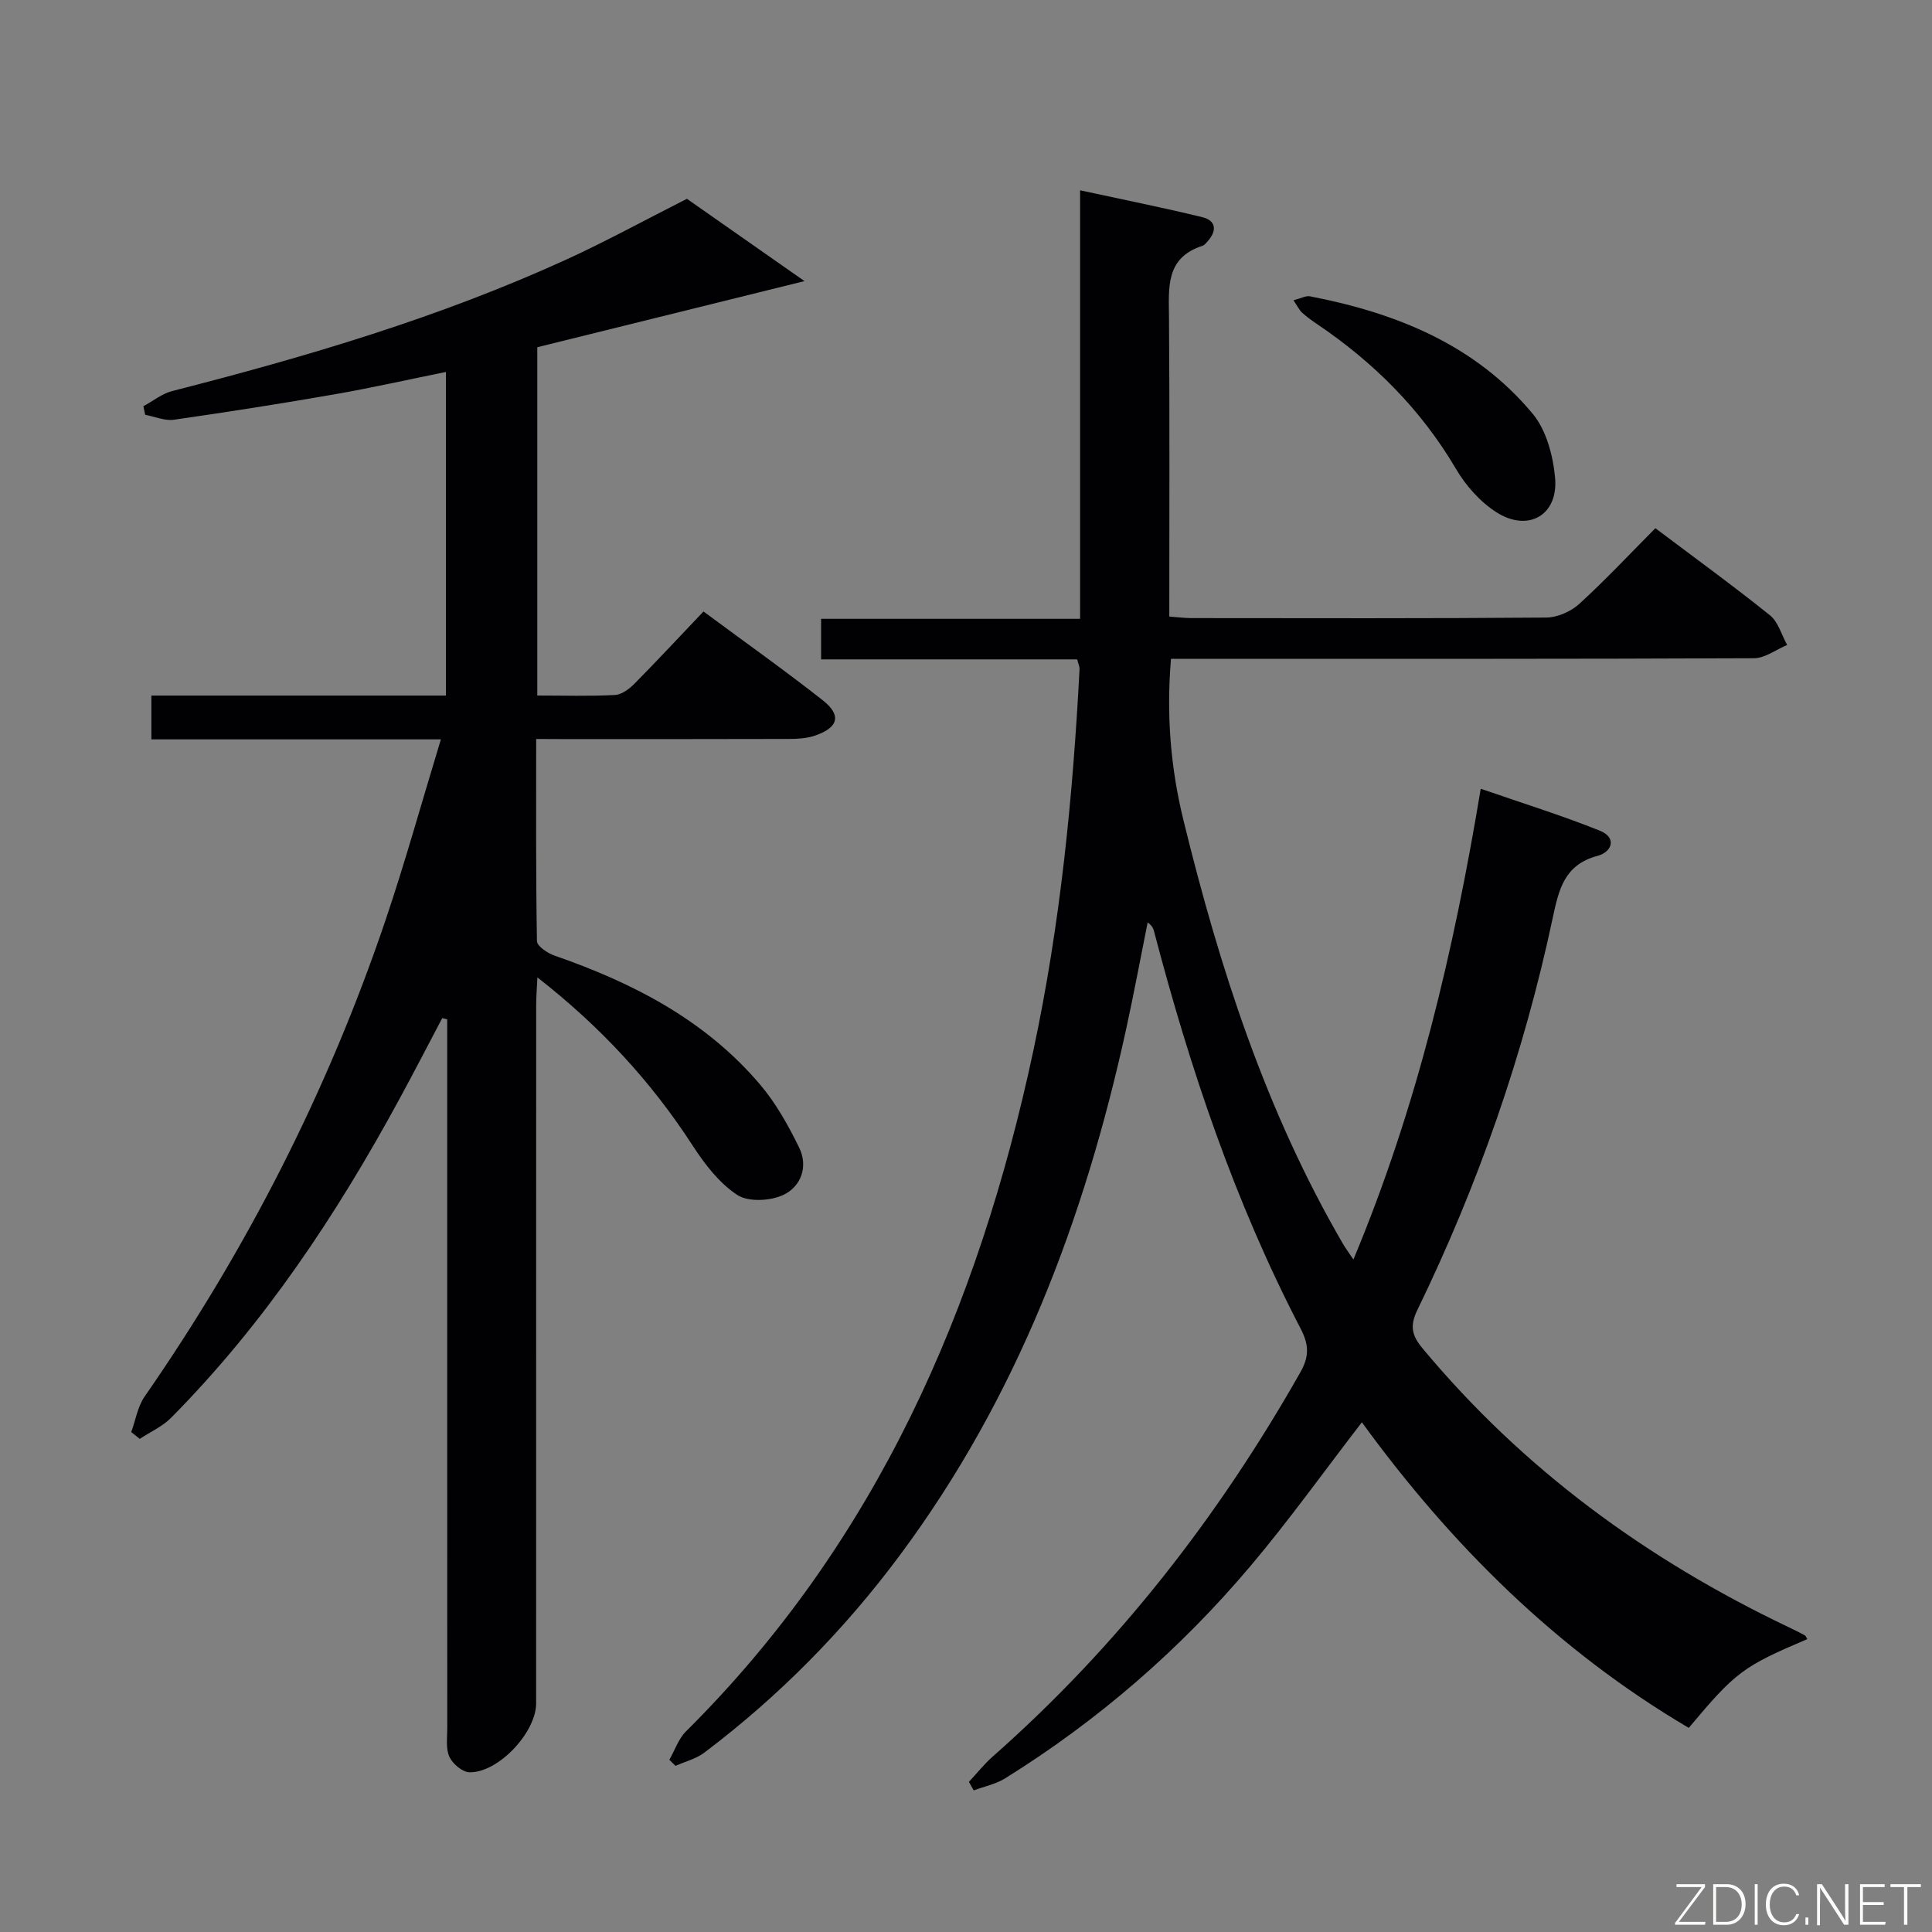 <svg enable-background="new 0 0 400 400" viewBox="0 0 400 400" xmlns="http://www.w3.org/2000/svg"><rect x="0" y="0" width="400" height="400" fill="#808080" stroke="none"/><path d="m200.61 368.91c1.64-1.76 3.15-3.68 4.95-5.26 25.86-22.81 46.7-49.61 63.67-79.54 1.88-3.31 1.77-5.74.02-9.1-13.57-26.08-22.87-53.76-30.3-82.12-.16-.62-.38-1.23-1.34-1.91-1.49 7.43-2.88 14.89-4.5 22.3-8.59 39.18-22.55 76.06-46.69 108.56-11.59 15.61-25.1 29.33-40.62 41.04-1.7 1.28-3.95 1.83-5.94 2.72-.43-.42-.85-.83-1.28-1.25 1.13-1.97 1.88-4.32 3.43-5.87 39.4-39.13 60.53-87.54 71.93-140.94 5.57-26.06 8.19-52.48 9.57-79.05.02-.47-.23-.95-.49-1.97-17.48 0-35.06 0-53.02 0 0-2.96 0-5.36 0-8.4h53.62c0-29.67 0-58.75 0-88.72 8.94 1.94 17.18 3.58 25.33 5.57 2.82.69 3.04 2.77 1.12 4.94-.33.37-.68.84-1.11.98-7.73 2.49-6.97 8.72-6.93 14.93.15 20.47.06 40.95.06 61.83 1.69.12 3.12.32 4.55.32 24.49.02 48.99.09 73.48-.11 2.32-.02 5.11-1.24 6.85-2.83 5.39-4.91 10.38-10.26 15.76-15.67 8.16 6.15 16.09 11.9 23.72 18.03 1.72 1.38 2.4 4.06 3.56 6.14-2.29.96-4.58 2.74-6.88 2.75-38.16.17-76.31.12-114.47.12-1.97 0-3.94 0-6.22 0-.97 11.6-.1 22.46 2.57 33.37 7.49 30.63 17.1 60.4 33.07 87.81.48.83 1.07 1.61 2.13 3.19 13.17-31.52 20.77-63.79 26.36-97.47 8.5 2.95 16.7 5.49 24.65 8.68 3.59 1.44 2.56 4.41-.48 5.22-6.85 1.83-8 6.92-9.26 12.82-5.99 28.21-15.44 55.29-28.04 81.22-1.61 3.31-1.1 5.29 1.04 7.87 20.8 25.02 46.38 43.71 75.61 57.67 1.2.57 2.39 1.15 3.55 1.78.25.14.37.53.54.8-13.36 5.69-14.82 6.78-24.54 18.38-27.31-16.09-49.27-37.96-67.68-63.27-7.78 10.09-15.04 20.26-23.07 29.77-14.59 17.28-31.55 31.98-50.79 43.95-1.93 1.2-4.32 1.68-6.5 2.49-.34-.57-.67-1.17-.99-1.77z" fill="#010103"/><path d="m111.01 153c0 14.28-.08 28.07.16 41.85.02 1.05 2.2 2.5 3.64 3 16.27 5.64 31.26 13.37 42.58 26.72 3.27 3.85 5.82 8.45 8.06 13.01 1.95 3.97.37 8.13-3.32 9.84-2.69 1.24-7.22 1.47-9.49-.02-3.72-2.45-6.74-6.37-9.22-10.2-8.58-13.26-19.09-24.64-32.16-34.84-.11 2.38-.25 4.11-.25 5.83-.01 48.17-.01 96.33-.01 144.48 0 6-7.83 14.39-13.81 14.26-1.45-.03-3.47-1.74-4.14-3.18-.78-1.68-.45-3.91-.45-5.9-.02-47.16-.01-94.32-.01-141.48 0-1.77 0-3.54 0-5.32-.34-.09-.69-.17-1.03-.26-2.96 5.61-5.87 11.25-8.9 16.82-13 23.93-27.97 46.47-47.22 65.91-1.8 1.82-4.31 2.94-6.5 4.38-.59-.47-1.18-.94-1.77-1.4.9-2.46 1.32-5.26 2.76-7.34 21.18-30.52 37.91-63.3 49.83-98.47 4.14-12.23 7.58-24.69 11.52-37.61-20.39 0-40 0-59.94 0 0-3.08 0-5.8 0-9.07h60.98c0-22.49 0-44.43 0-67-7.76 1.57-15.29 3.27-22.89 4.6-11.11 1.94-22.25 3.69-33.42 5.29-1.9.27-3.96-.65-5.95-1.02-.13-.59-.25-1.18-.38-1.77 1.99-1.07 3.85-2.61 5.98-3.15 27.86-7.12 55.38-15.25 81.6-27.23 8.16-3.73 16.05-8.06 24.96-12.57 7.36 5.16 15.38 10.77 24.34 17.04-19.65 4.86-37.49 9.28-55.32 13.69v72.11c5.51 0 10.8.17 16.07-.11 1.41-.07 3-1.27 4.08-2.37 4.78-4.84 9.41-9.83 14.26-14.92 8.74 6.47 16.87 12.23 24.69 18.38 3.96 3.12 3.25 5.69-1.67 7.34-1.67.56-3.56.67-5.35.67-15.66.05-31.33.03-46.99.03-1.63-.02-3.25-.02-5.32-.02z" fill="#010103"/><path d="m267.8 62.17c1.55-.4 2.56-.99 3.42-.82 17.83 3.44 34.2 10.01 46.11 24.32 2.82 3.39 4.21 8.65 4.63 13.2.73 7.75-5.53 11.41-12.15 7.18-3.35-2.14-6.33-5.5-8.36-8.96-7.24-12.31-17-22.04-28.73-29.97-1.1-.74-2.19-1.52-3.16-2.41-.58-.55-.94-1.34-1.76-2.54z" fill="#010103"/><g fill="#fbfcfa"><path d="m346.9 398 5.4-7.3h-5.2v-.6h5.9v.6l-5.4 7.2h5.5l-.1.6h-6.2v-.5z"/><path d="m354.7 390.1h2.8c2.3 0 3.9 1.6 3.9 4.1s-1.6 4.3-3.9 4.3h-2.8zm.6 7.8h2c2.2 0 3.3-1.6 3.3-3.6 0-1.8-1-3.6-3.3-3.6h-2z"/><path d="m363.9 390.1v8.4h-.6v-8.4h1.6z"/><path d="m372.5 396.3c-.4 1.3-1.4 2.3-3.2 2.3-2.4 0-3.7-1.9-3.7-4.3 0-2.3 1.2-4.3 3.7-4.3 1.8 0 2.9 1 3.2 2.4h-.6c-.4-1.1-1.1-1.8-2.5-1.8-2.1 0-3 1.9-3 3.7s.9 3.7 3 3.7c1.4 0 2.1-.7 2.5-1.7z"/><path d="m373.8 398.5v-1.5h.6v1.5z"/><path d="m376.2 398.5v-8.4h1c1.3 2 4.4 6.7 4.9 7.6-.1-1.2-.1-2.4-.1-3.8v-3.8h.7v8.4h-.9c-1.2-1.9-4.4-6.8-5-7.7.1 1.1 0 2.3 0 3.9v3.9h-.6z"/><path d="m390 394.4h-4.3v3.5h4.7l-.1.6h-5.2v-8.4h5.1v.6h-4.5v3.1h4.3z"/><path d="m394.2 390.7h-2.8v-.6h6.3v.6h-2.8v7.8h-.7z"/></g></svg>